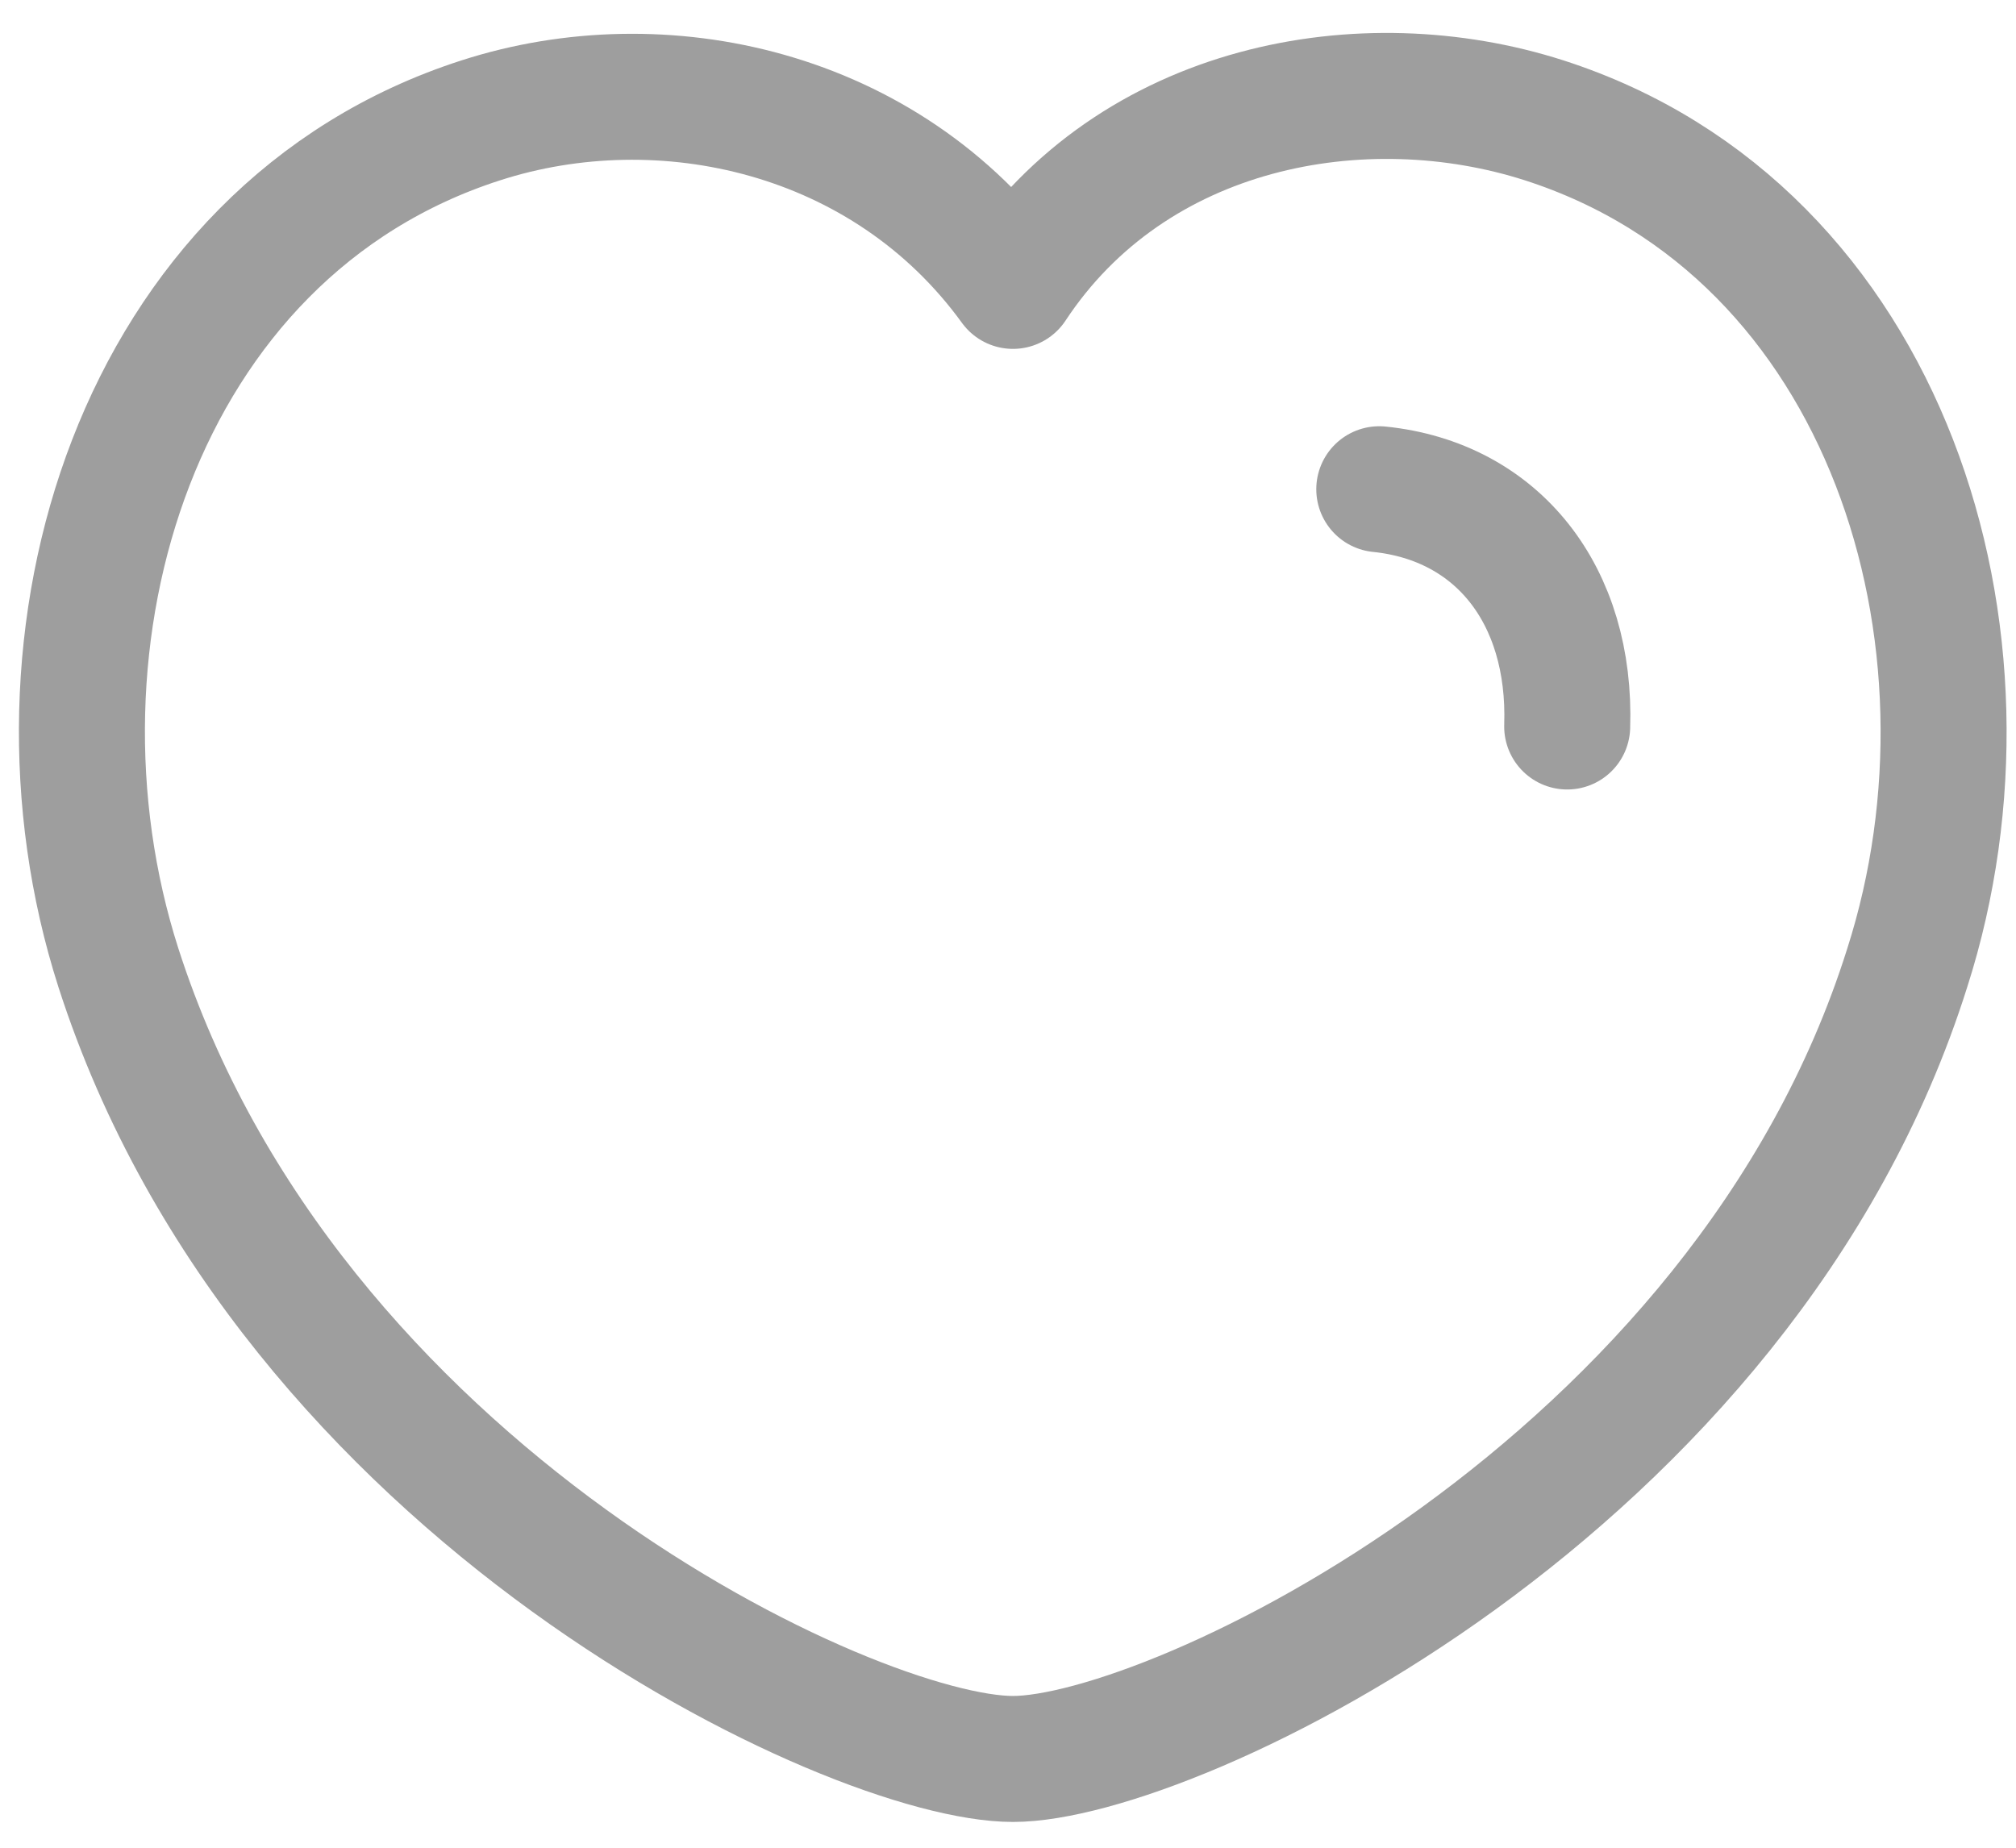 <svg width="24" height="22" viewBox="0 0 24 22" fill="none" xmlns="http://www.w3.org/2000/svg">
<g id="Group">
<path id="Vector" fill-rule="evenodd" clip-rule="evenodd" d="M1.409 11.521C0.157 7.612 1.621 2.753 5.724 1.433C7.883 0.736 10.546 1.317 12.059 3.404C13.486 1.24 16.227 0.741 18.383 1.433C22.485 2.753 23.957 7.612 22.706 11.521C20.758 17.716 13.96 20.943 12.059 20.943C10.16 20.943 3.423 17.788 1.409 11.521Z" stroke="#9E9E9E" stroke-width="1.5" stroke-linecap="round" stroke-linejoin="round"/>
<path id="Vector_2" d="M16.42 5.825C17.828 5.969 18.709 7.086 18.657 8.65" stroke="#9E9E9E" stroke-width="1.5" stroke-linecap="round" stroke-linejoin="round"/>
</g>
</svg>
